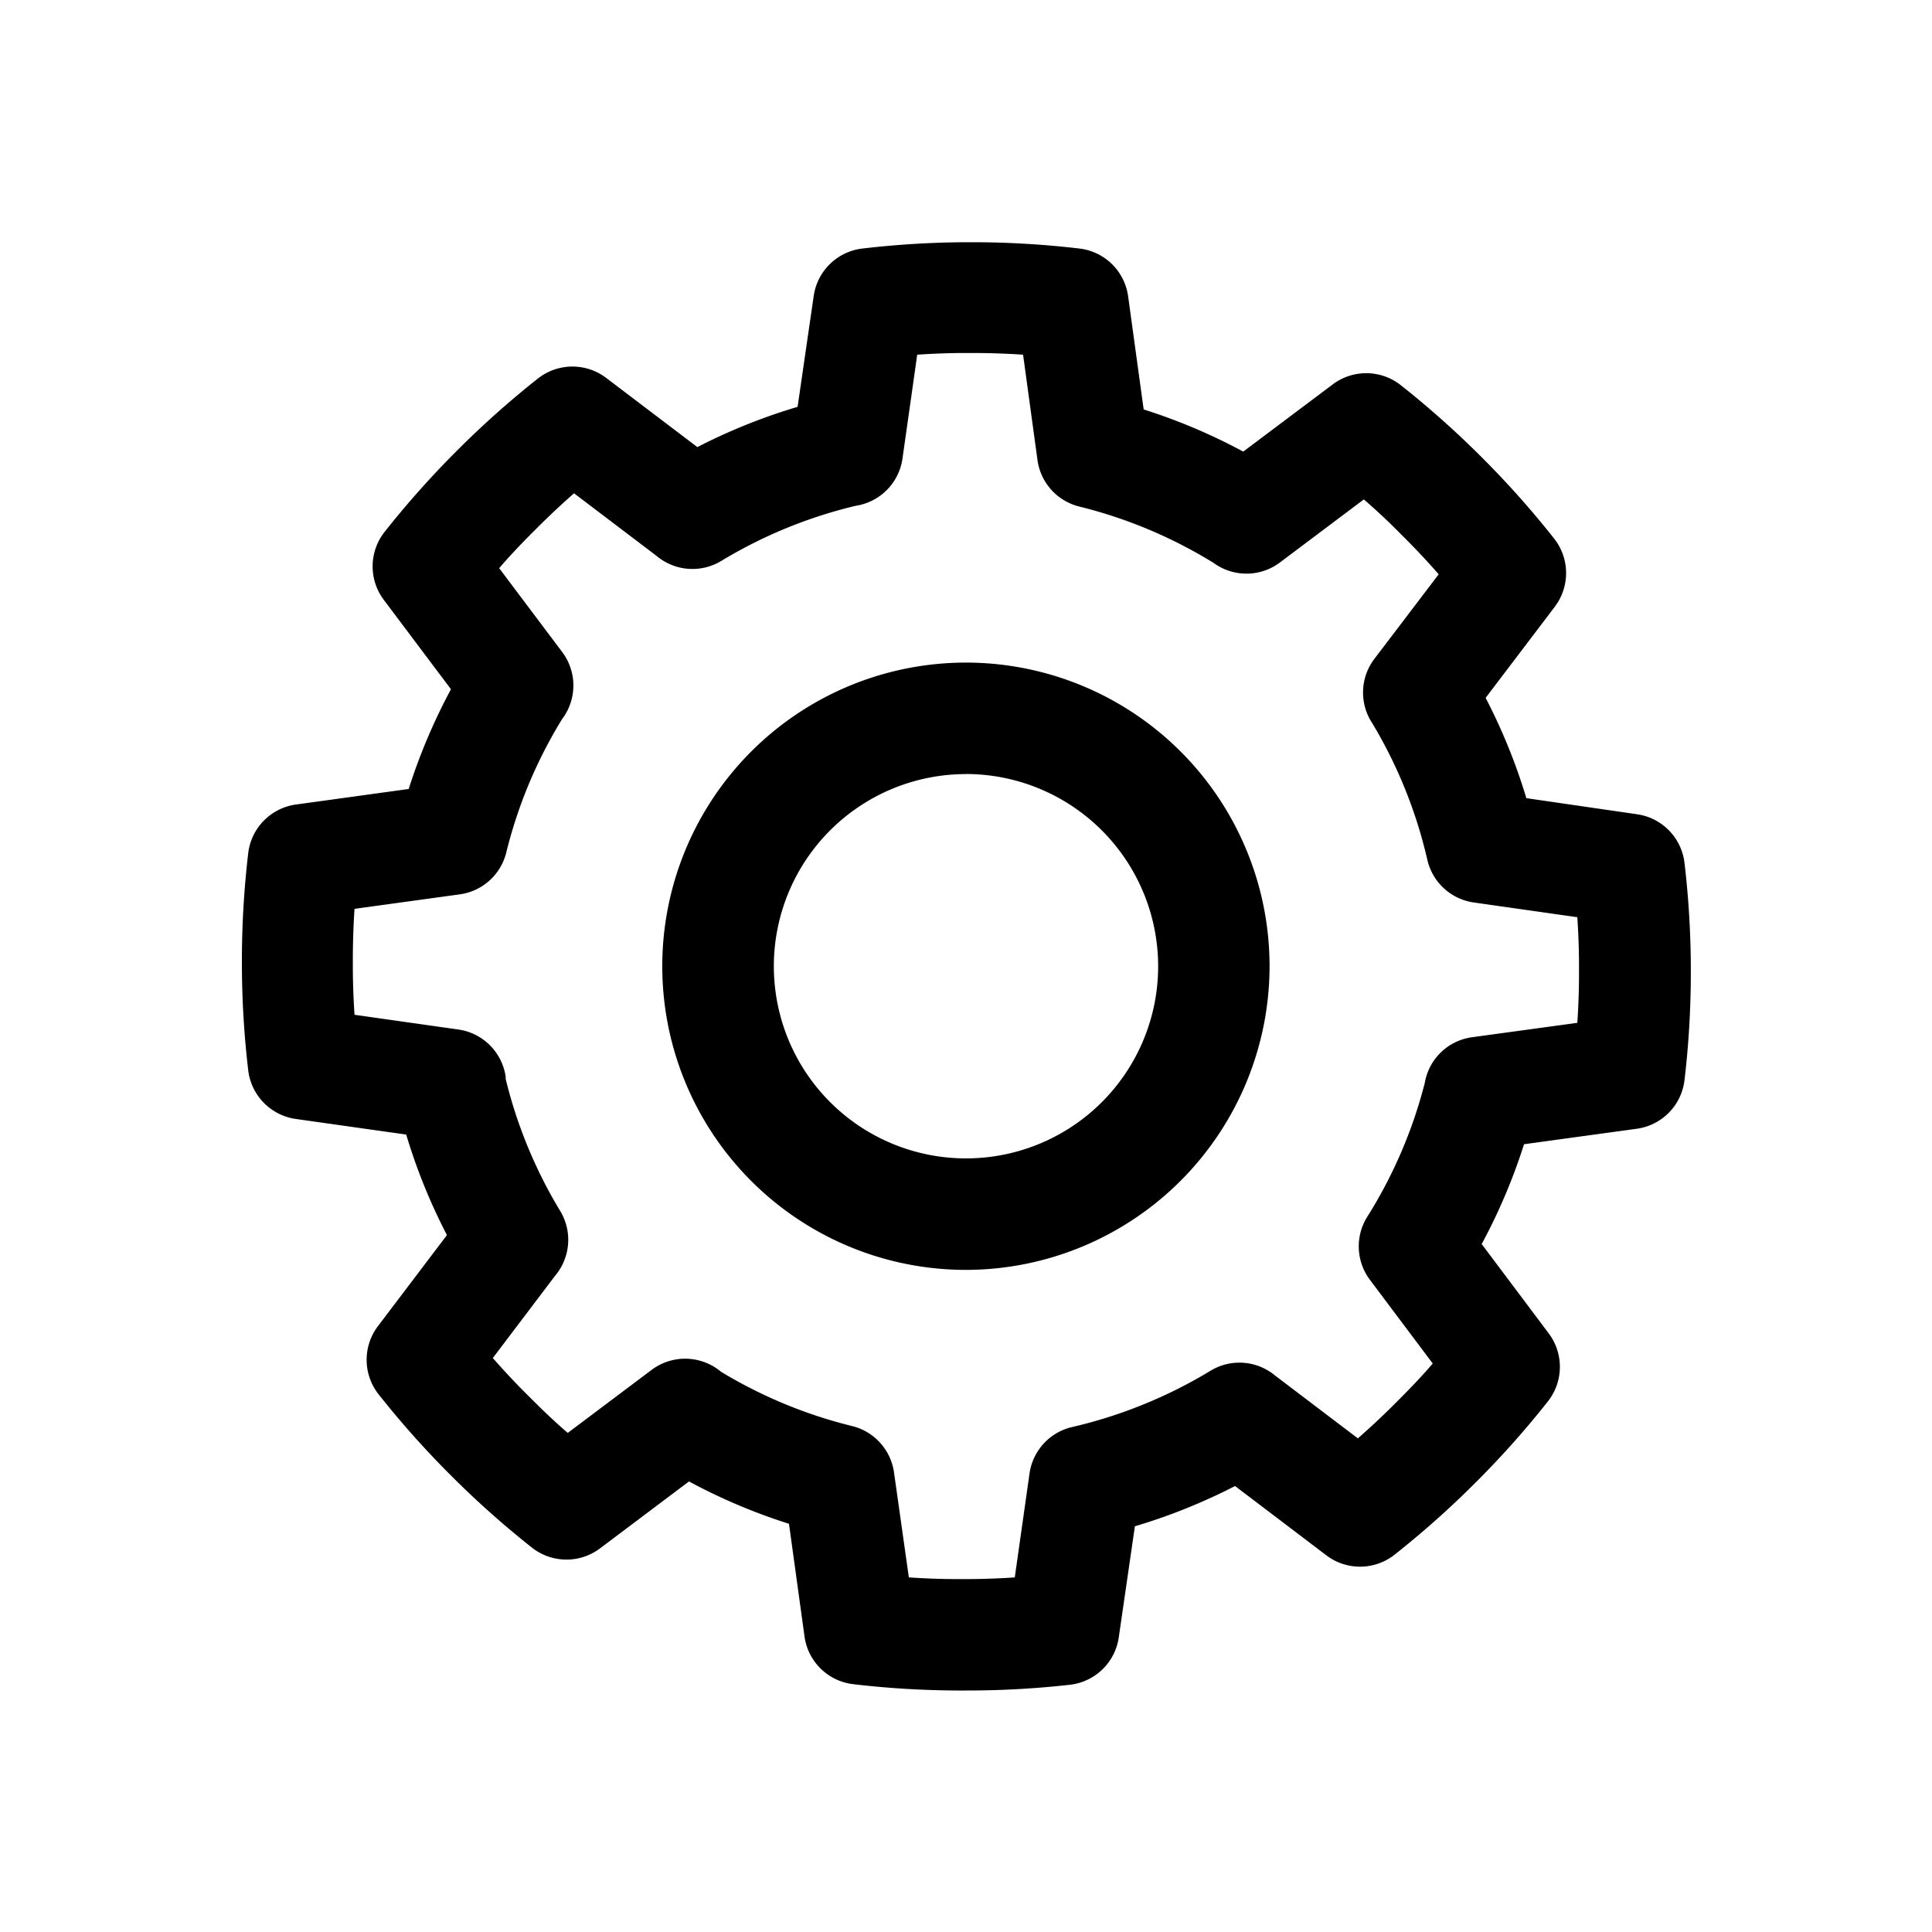 <svg xmlns="http://www.w3.org/2000/svg" id="Group_1721" width="24" height="24" data-name="Group 1721" viewBox="0 0 24 24">
    <defs>
        <style>
            .cls-1{fill:none}
        </style>
    </defs>
    <g id="Group_1724" data-name="Group 1724">
        <path id="Rectangle_910" d="M0 0h24v24H0z" class="cls-1" data-name="Rectangle 910"/>
        <path id="Path_648" d="M2068 2471.775a3.772 3.772 0 1 1 3.771-3.772 3.776 3.776 0 0 1-3.771 3.772zm0-6.159a2.387 2.387 0 1 0 2.387 2.388 2.39 2.39 0 0 0-2.387-2.389zm0 11.384h-.106a11.443 11.443 0 0 1-1.3-.079.692.692 0 0 1-.6-.592l-.193-1.4a7.158 7.158 0 0 1-1.242-.526l-1.106.832a.693.693 0 0 1-.84-.006 11.463 11.463 0 0 1-.976-.865l-.075-.075a11.451 11.451 0 0 1-.865-.976.693.693 0 0 1 0-.842l.855-1.128a7.182 7.182 0 0 1-.506-1.249l-1.372-.194a.693.693 0 0 1-.59-.6 11.455 11.455 0 0 1-.079-1.3v-.106a11.432 11.432 0 0 1 .079-1.3.692.692 0 0 1 .593-.6l1.4-.193a7.261 7.261 0 0 1 .525-1.239l-.834-1.11a.692.692 0 0 1 .006-.84 11.532 11.532 0 0 1 .865-.976l.075-.075a11.426 11.426 0 0 1 .976-.865.693.693 0 0 1 .842 0l1.131.858a7.191 7.191 0 0 1 1.245-.5l.2-1.376a.692.692 0 0 1 .6-.59 11.428 11.428 0 0 1 1.3-.079h.106a11.4 11.4 0 0 1 1.3.079.692.692 0 0 1 .6.593l.193 1.405a7.2 7.2 0 0 1 1.237.524l1.112-.835a.692.692 0 0 1 .84.006 11.509 11.509 0 0 1 .976.865l.075.075a11.449 11.449 0 0 1 .865.977.693.693 0 0 1 0 .842l-.857 1.129a7.228 7.228 0 0 1 .506 1.246l1.375.2a.692.692 0 0 1 .589.6 11.421 11.421 0 0 1 .079 1.3v.107a11.4 11.4 0 0 1-.079 1.3.692.692 0 0 1-.593.6l-1.4.192a7.16 7.16 0 0 1-.526 1.24l.833 1.11a.693.693 0 0 1-.006.839 11.4 11.4 0 0 1-.865.976l-.075.075a11.467 11.467 0 0 1-.977.865.692.692 0 0 1-.842 0l-1.132-.859a7.18 7.18 0 0 1-1.244.5l-.2 1.378a.692.692 0 0 1-.6.59 11.441 11.441 0 0 1-1.298.072zm-.71-1.405c.178.012.387.021.6.021h.11c.218 0 .428-.009.606-.021l.183-1.29a.692.692 0 0 1 .53-.578 5.86 5.86 0 0 0 1.72-.7.692.692 0 0 1 .8.06l1.029.781c.134-.118.288-.259.441-.412l.075-.075c.154-.154.3-.309.414-.443l-.78-1.039a.692.692 0 0 1-.033-.784 5.839 5.839 0 0 0 .714-1.662.69.69 0 0 1 .586-.568l1.309-.179c.012-.178.021-.387.021-.6V2468c0-.218-.009-.427-.021-.606l-1.286-.183a.692.692 0 0 1-.577-.53 5.833 5.833 0 0 0-.686-1.7.668.668 0 0 1-.073-.147.692.692 0 0 1 .1-.648l.8-1.052a9.086 9.086 0 0 0-.412-.441l-.075-.075a7.5 7.5 0 0 0-.443-.414l-1.042.783a.692.692 0 0 1-.824.006 5.838 5.838 0 0 0-1.667-.7.692.692 0 0 1-.521-.578l-.179-1.309a9.818 9.818 0 0 0-.6-.021H2068c-.218 0-.427.009-.606.021l-.183 1.29a.692.692 0 0 1-.58.587 5.834 5.834 0 0 0-1.671.685.693.693 0 0 1-.806-.064l-1.023-.776a9.613 9.613 0 0 0-.441.412l-.075.075c-.154.154-.3.309-.414.443l.783 1.042a.691.691 0 0 1 .039.773.673.673 0 0 1-.04.059 5.83 5.83 0 0 0-.694 1.658.691.691 0 0 1-.578.52l-1.307.18a9.818 9.818 0 0 0-.021.6v.11c0 .218.009.427.021.606l1.29.183a.692.692 0 0 1 .588.589v.026a5.832 5.832 0 0 0 .677 1.639.693.693 0 0 1-.065.807l-.772 1.02c.118.134.259.288.413.441l.075.075c.154.154.309.3.443.414l1.042-.783a.693.693 0 0 1 .861.023 5.831 5.831 0 0 0 1.629.675.693.693 0 0 1 .521.578z" data-name="Path 648" transform="translate(-2056 -2456)"/>
    </g>
</svg>
